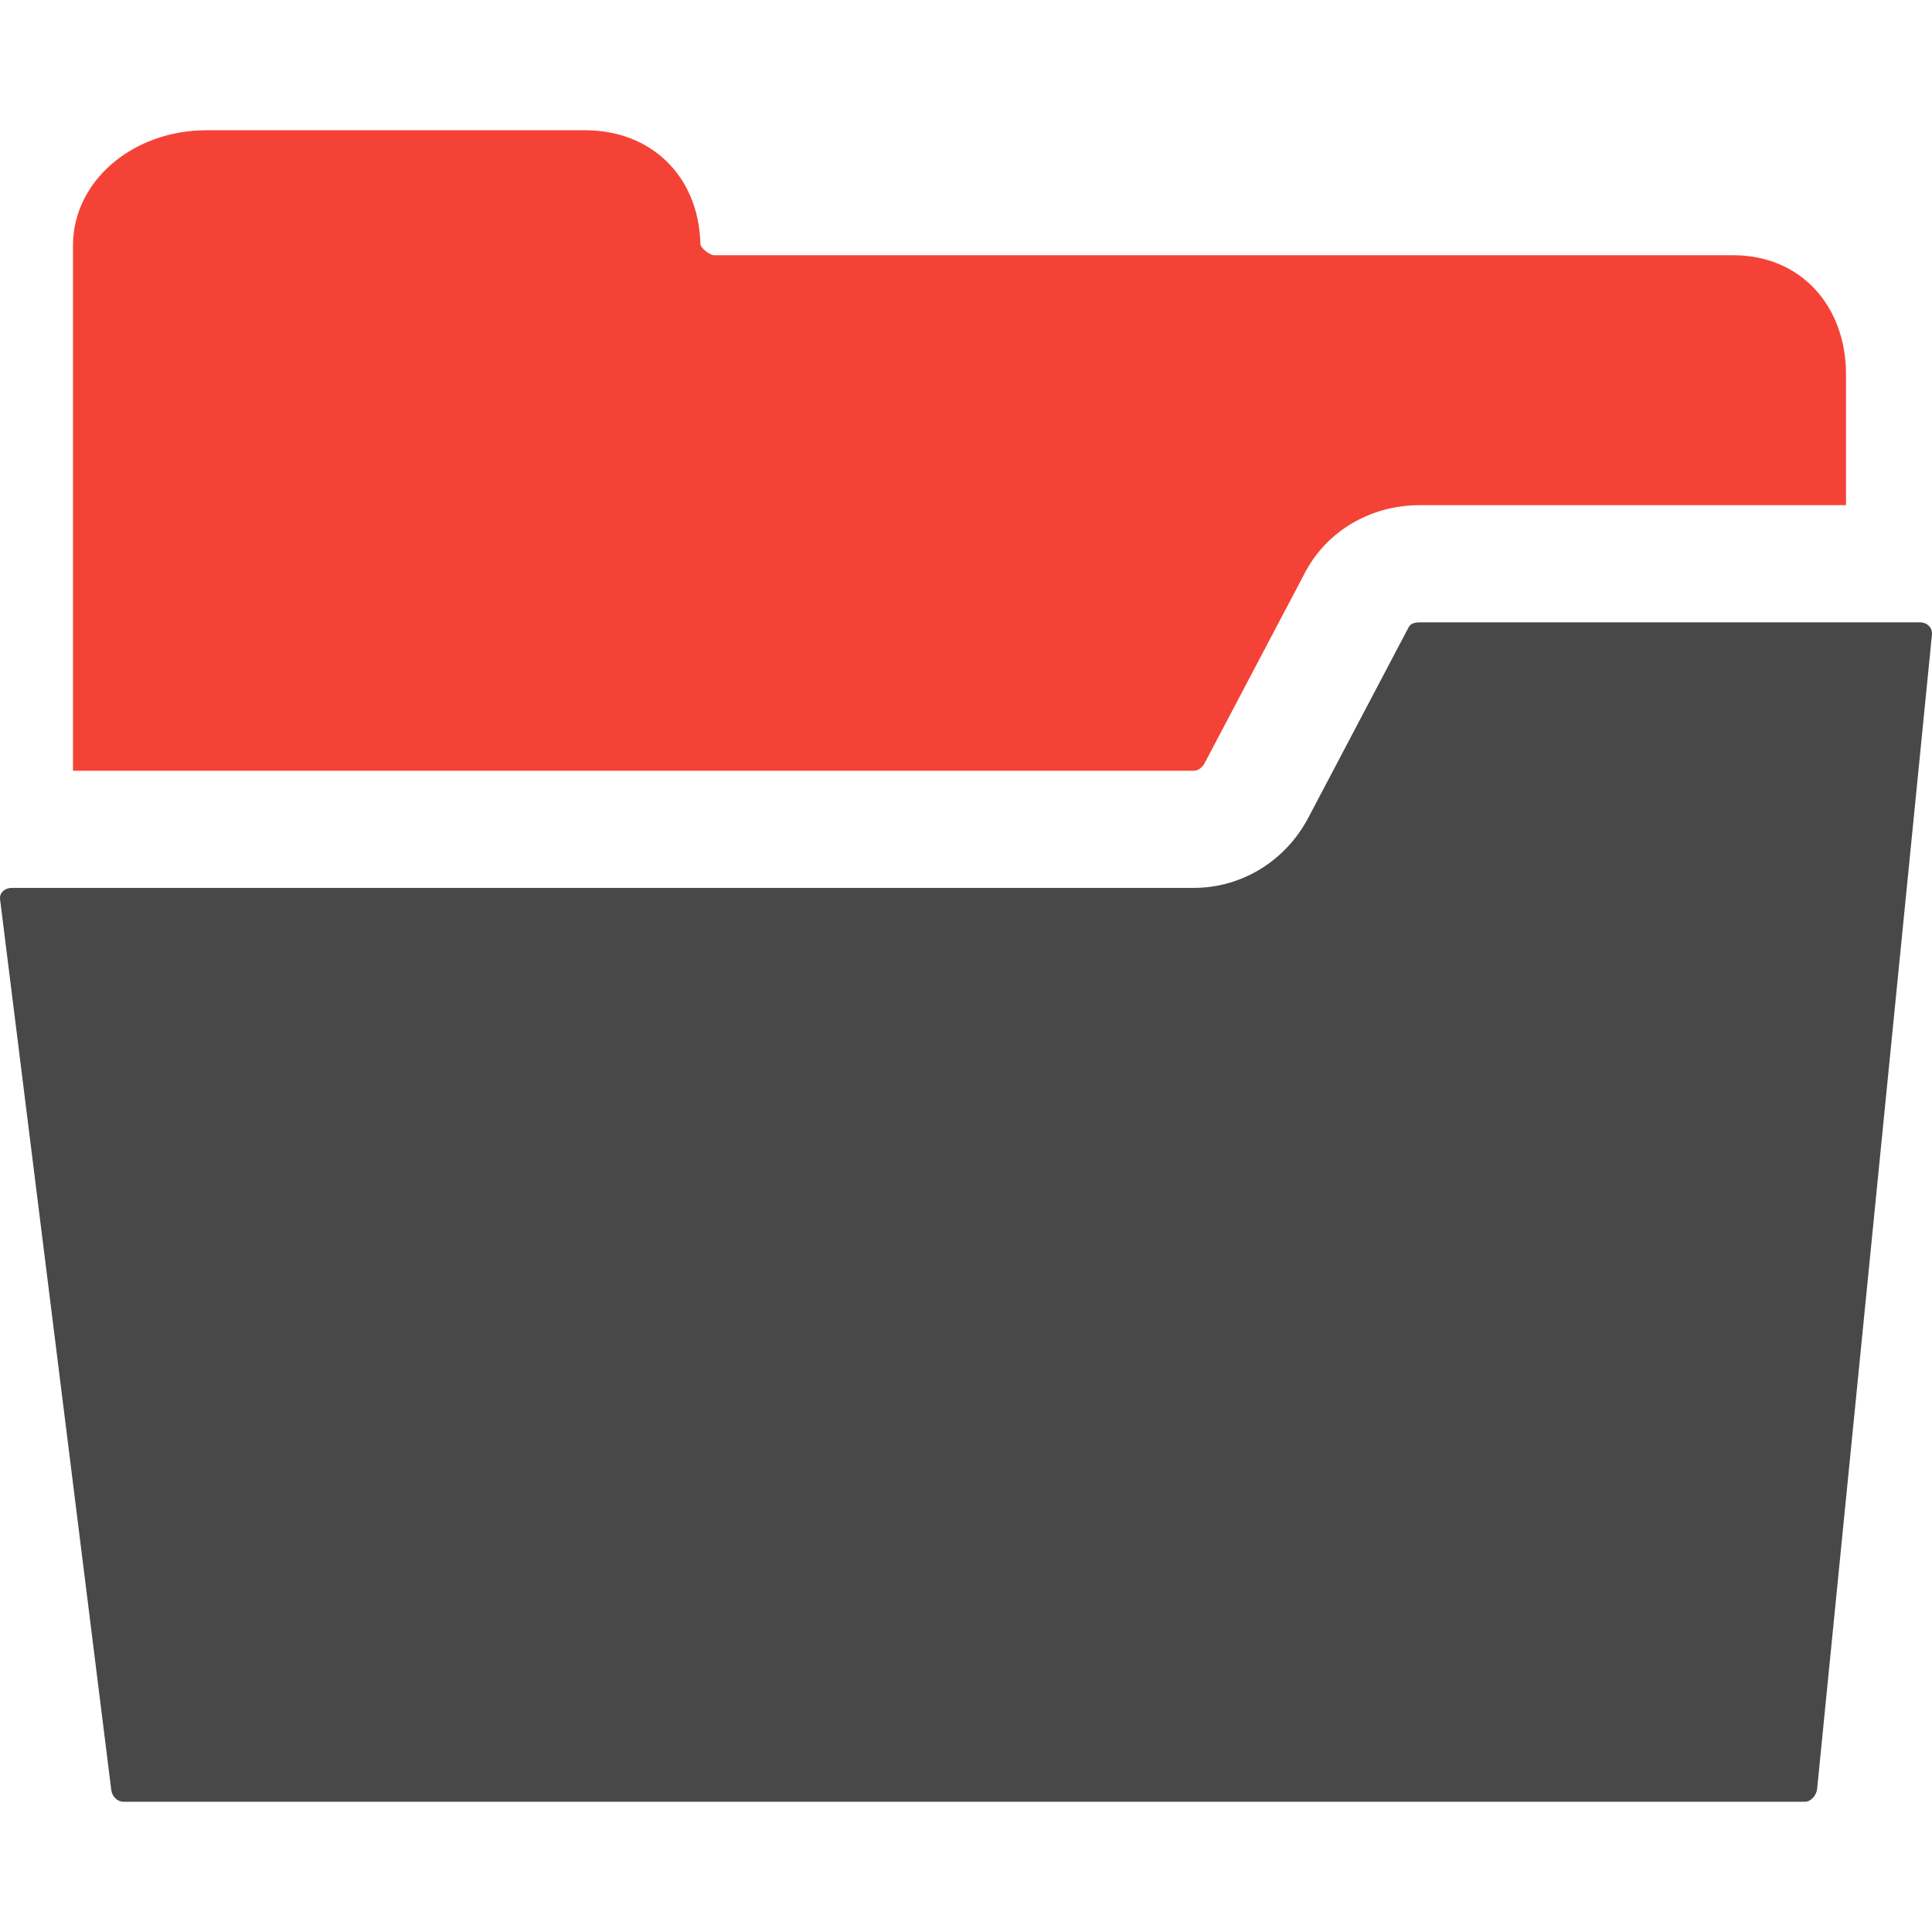 <svg xmlns="http://www.w3.org/2000/svg" xmlns:xlink="http://www.w3.org/1999/xlink" id="Capa_1" x="0" y="0" version="1.1" viewBox="0 0 247.355 247.355" xml:space="preserve" style="enable-background:new 0 0 247.355 247.355"><g><path fill="#484848" d="M181.751,79.678h64.049c0.617,0,0.995,0.275,1.204,0.506c0.27,0.297,0.385,0.66,0.344,1.078l-14.7,147.766	c-0.086,0.863-0.824,1.65-1.548,1.65H15.792c-0.748,0-1.44-0.667-1.543-1.486L0.013,115.176c-0.05-0.396,0.041-0.719,0.278-0.986	c0.168-0.191,0.557-0.512,1.265-0.512h151.291c6.107,0,11.713-3.423,14.639-8.948l12.891-24.474	C180.653,79.734,181.429,79.678,181.751,79.678z"/><path fill="#f44336" d="M152.847,98.678c0.513,0,1.077-0.392,1.375-0.953l12.891-24.474	c2.803-5.294,8.409-8.573,14.638-8.573h54.594v-16.75c0-8.837-5.87-15.25-14.417-15.25H91.428c-0.536-0.009-1.569-0.809-1.752-1.342	c-0.001-0.113-0.005-0.227-0.011-0.338c-0.304-8.467-6.278-14.32-14.738-14.32h-48.5c-9.393,0-17.083,6.479-17.083,14.75v67.25	H152.847z"/></g></svg>